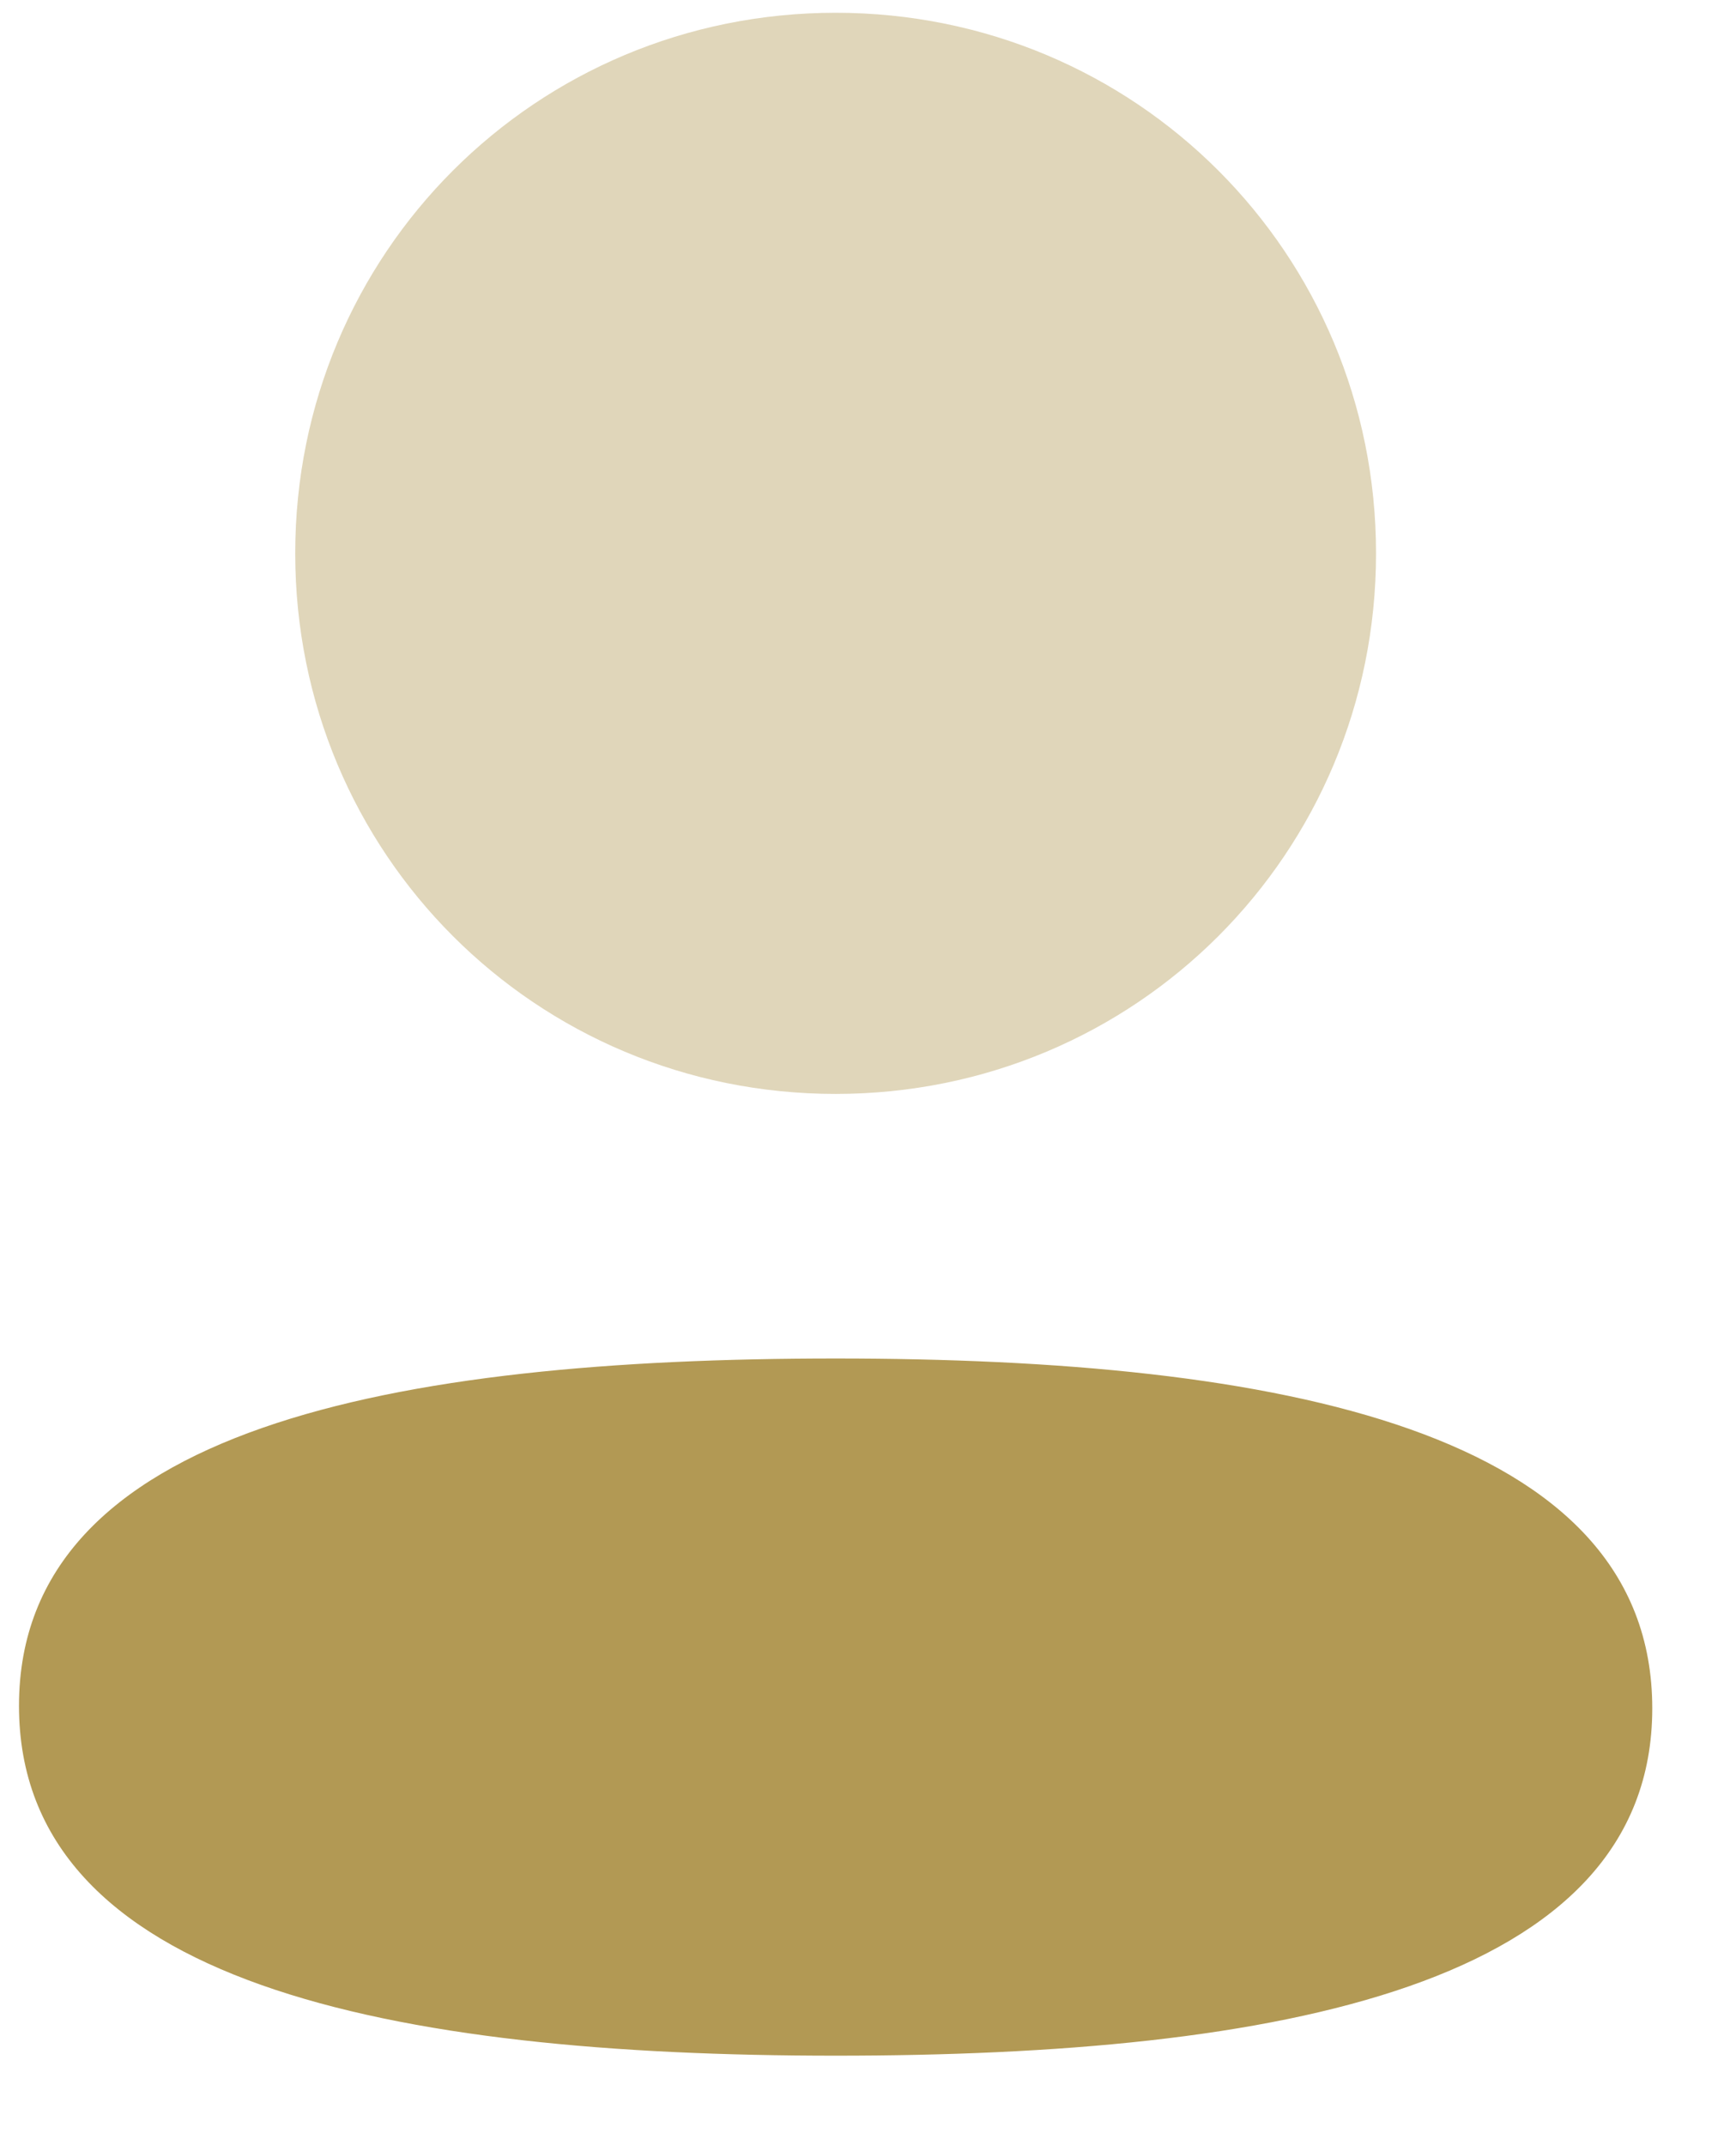 <svg width="17" height="21" viewBox="0 0 17 21" fill="none" xmlns="http://www.w3.org/2000/svg">
<path d="M8.183 13.299C3.87 13.299 0.186 13.979 0.186 16.699C0.186 19.42 3.847 20.124 8.183 20.124C12.496 20.124 16.18 19.445 16.18 16.724C16.18 14.003 12.52 13.299 8.183 13.299Z" fill="#B29954"/>
<path opacity="0.4" d="M8.183 10.709C11.121 10.709 13.475 8.354 13.475 5.417C13.475 2.48 11.121 0.125 8.183 0.125C5.246 0.125 2.891 2.48 2.891 5.417C2.891 8.354 5.246 10.709 8.183 10.709Z" fill="#B29954"/>
</svg>

